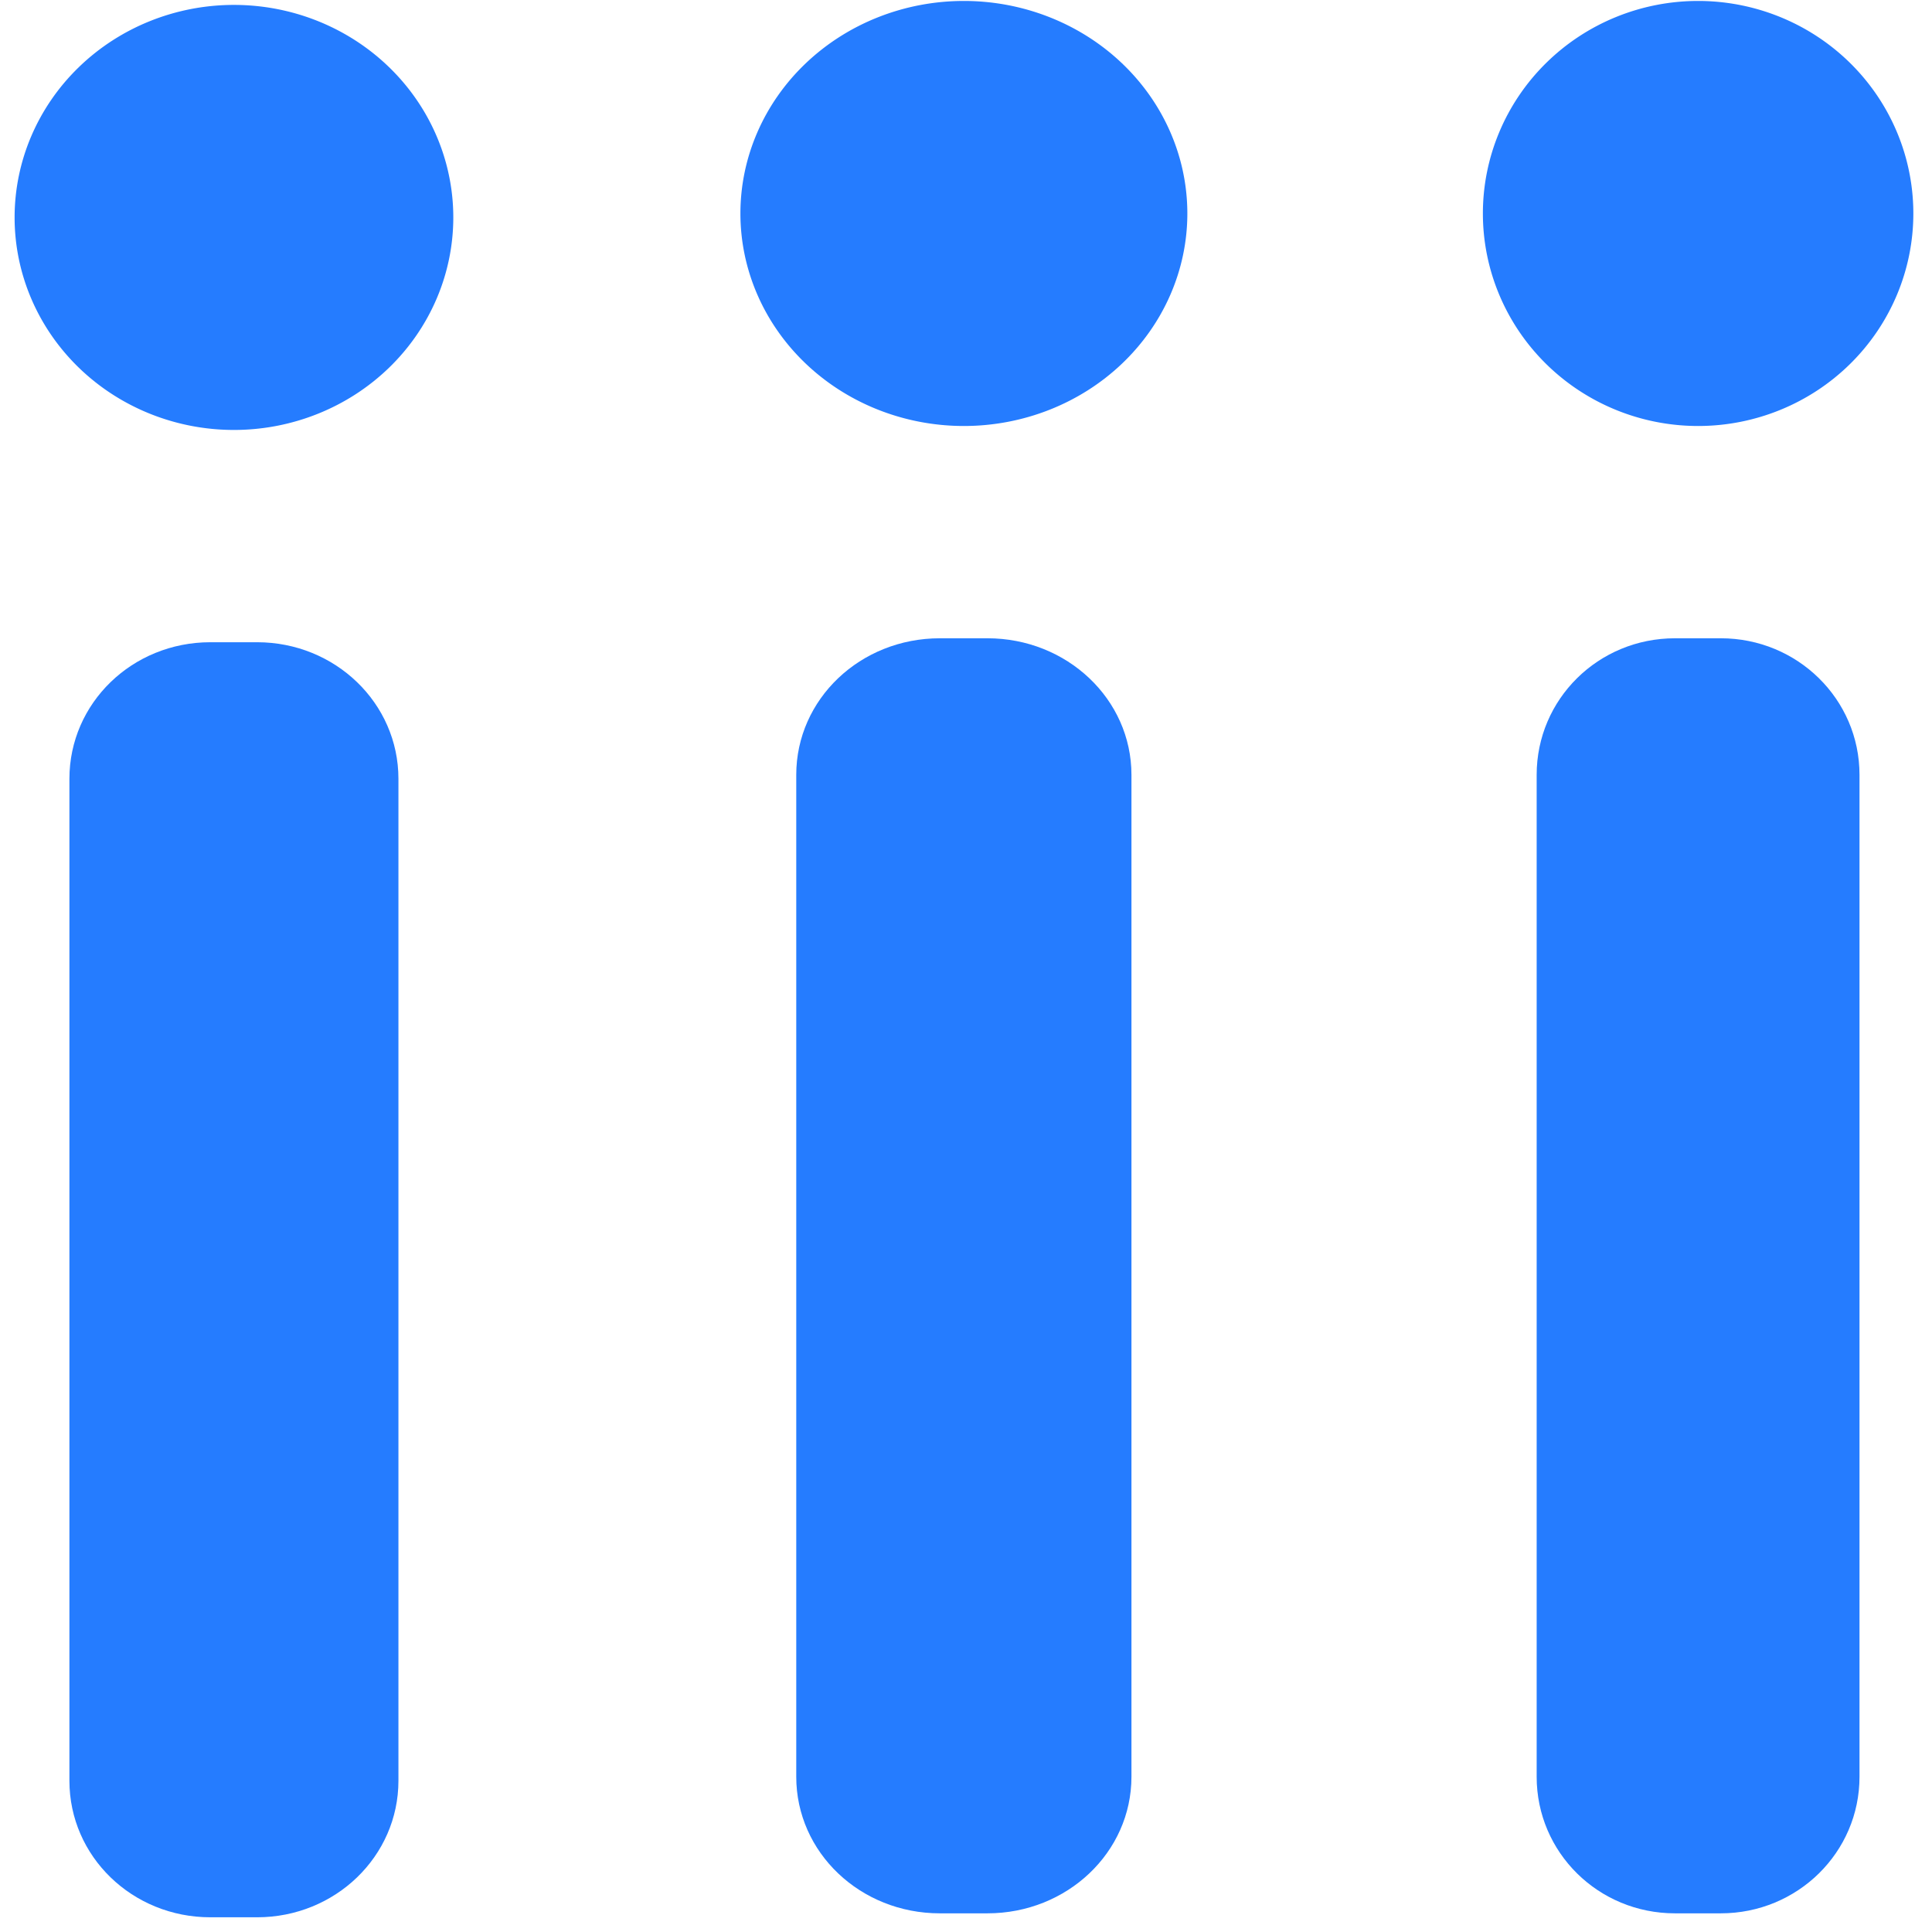 <?xml version="1.0" encoding="UTF-8" standalone="no"?>
<svg
   xmlns:dc="http://purl.org/dc/elements/1.1/"
   xmlns:cc="http://creativecommons.org/ns#"
   xmlns:rdf="http://www.w3.org/1999/02/22-rdf-syntax-ns#"
   xmlns:svg="http://www.w3.org/2000/svg"
   xmlns="http://www.w3.org/2000/svg"
   xmlns:sodipodi="http://sodipodi.sourceforge.net/DTD/sodipodi-0.dtd"
   xmlns:inkscape="http://www.inkscape.org/namespaces/inkscape"
   viewBox="0 0 64 64"
   id="svg2"
   version="1.1"
   inkscape:version="0.91 r13725"
   sodipodi:docname="dialog-information.svg">
  <sodipodi:namedview
     pagecolor="#ffffff"
     bordercolor="#666666"
     borderopacity="1"
     objecttolerance="10"
     gridtolerance="10"
     guidetolerance="10"
     inkscape:pageopacity="0"
     inkscape:pageshadow="2"
     inkscape:window-width="1280"
     inkscape:window-height="694"
     id="namedview21"
     showgrid="false"
     inkscape:zoom="3.6875"
     inkscape:cx="-26.403865"
     inkscape:cy="32"
     inkscape:window-x="0"
     inkscape:window-y="0"
     inkscape:window-maximized="1"
     inkscape:current-layer="svg2" />
  <defs
     id="defs4">
    <linearGradient
       id="0"
       gradientUnits="userSpaceOnUse"
       y1="222"
       x2="0"
       y2="168"
       gradientTransform="matrix(0.929,0,0,0.929,-691.94,-149.37)">
      <stop
         stop-color="#197ff1"
         id="stop7" />
      <stop
         offset="1"
         stop-color="#21c6fb"
         id="stop9" />
    </linearGradient>
  </defs>
  <g
     style="fill:#0066ff;fill-opacity:0.855;fill-rule:evenodd"
     id="g15"
     transform="matrix(2.024,0,0,1.961,-1570.213,-351.178)">
    <path
       inkscape:connector-curvature="0"
       id="path17"
       d="m 779.626,179.164 a 3.59,3.59 0 0 1 3.59,3.59 3.59,3.59 0 0 1 -3.59,3.59 3.59,3.59 0 0 1 -3.59,-3.59 3.59,3.59 0 0 1 3.59,-3.59"
       style="fill:#0066ff" />
    <path
       inkscape:connector-curvature="0"
       id="path19"
       d="m 779.24,189.93 0.764,0 c 1.278,0 2.314,1.028 2.314,2.307 l 0,16.925 c 0,1.278 -1.035,2.307 -2.314,2.307 l -0.764,0 c -1.278,0 -2.307,-1.028 -2.307,-2.307 l 0,-16.925 c 0,-1.278 1.028,-2.307 2.307,-2.307"
       style="fill:#0066ff" />
  </g>
  <g
     style="fill:#0066ff;fill-opacity:0.855;fill-rule:evenodd"
     id="g15-3"
     transform="matrix(2.062,0,0,1.961,-1575.659,-351.309)">
    <path
       inkscape:connector-curvature="0"
       id="path17-0"
       d="m 779.626,179.164 a 3.59,3.59 0 0 1 3.59,3.59 3.59,3.59 0 0 1 -3.59,3.59 3.59,3.59 0 0 1 -3.59,-3.59 3.59,3.59 0 0 1 3.59,-3.59"
       style="fill:#0066ff" />
    <path
       inkscape:connector-curvature="0"
       id="path19-1"
       d="m 779.24,189.93 0.764,0 c 1.278,0 2.314,1.028 2.314,2.307 l 0,16.925 c 0,1.278 -1.035,2.307 -2.314,2.307 l -0.764,0 c -1.278,0 -2.307,-1.028 -2.307,-2.307 l 0,-16.925 c 0,-1.278 1.028,-2.307 2.307,-2.307"
       style="fill:#0066ff" />
  </g>
  <g
     style="fill:#0066ff;fill-opacity:0.855;fill-rule:evenodd"
     id="g15-0"
     transform="matrix(1.986,0,0,1.961,-1492.085,-351.309)">
    <path
       inkscape:connector-curvature="0"
       id="path17-7"
       d="m 779.626,179.164 a 3.59,3.59 0 0 1 3.59,3.59 3.59,3.59 0 0 1 -3.59,3.59 3.59,3.59 0 0 1 -3.59,-3.59 3.59,3.59 0 0 1 3.59,-3.59"
       style="fill:#0066ff" />
    <path
       inkscape:connector-curvature="0"
       id="path19-2"
       d="m 779.24,189.93 0.764,0 c 1.278,0 2.314,1.028 2.314,2.307 l 0,16.925 c 0,1.278 -1.035,2.307 -2.314,2.307 l -0.764,0 c -1.278,0 -2.307,-1.028 -2.307,-2.307 l 0,-16.925 c 0,-1.278 1.028,-2.307 2.307,-2.307"
       style="fill:#0066ff" />
  </g>
</svg>
